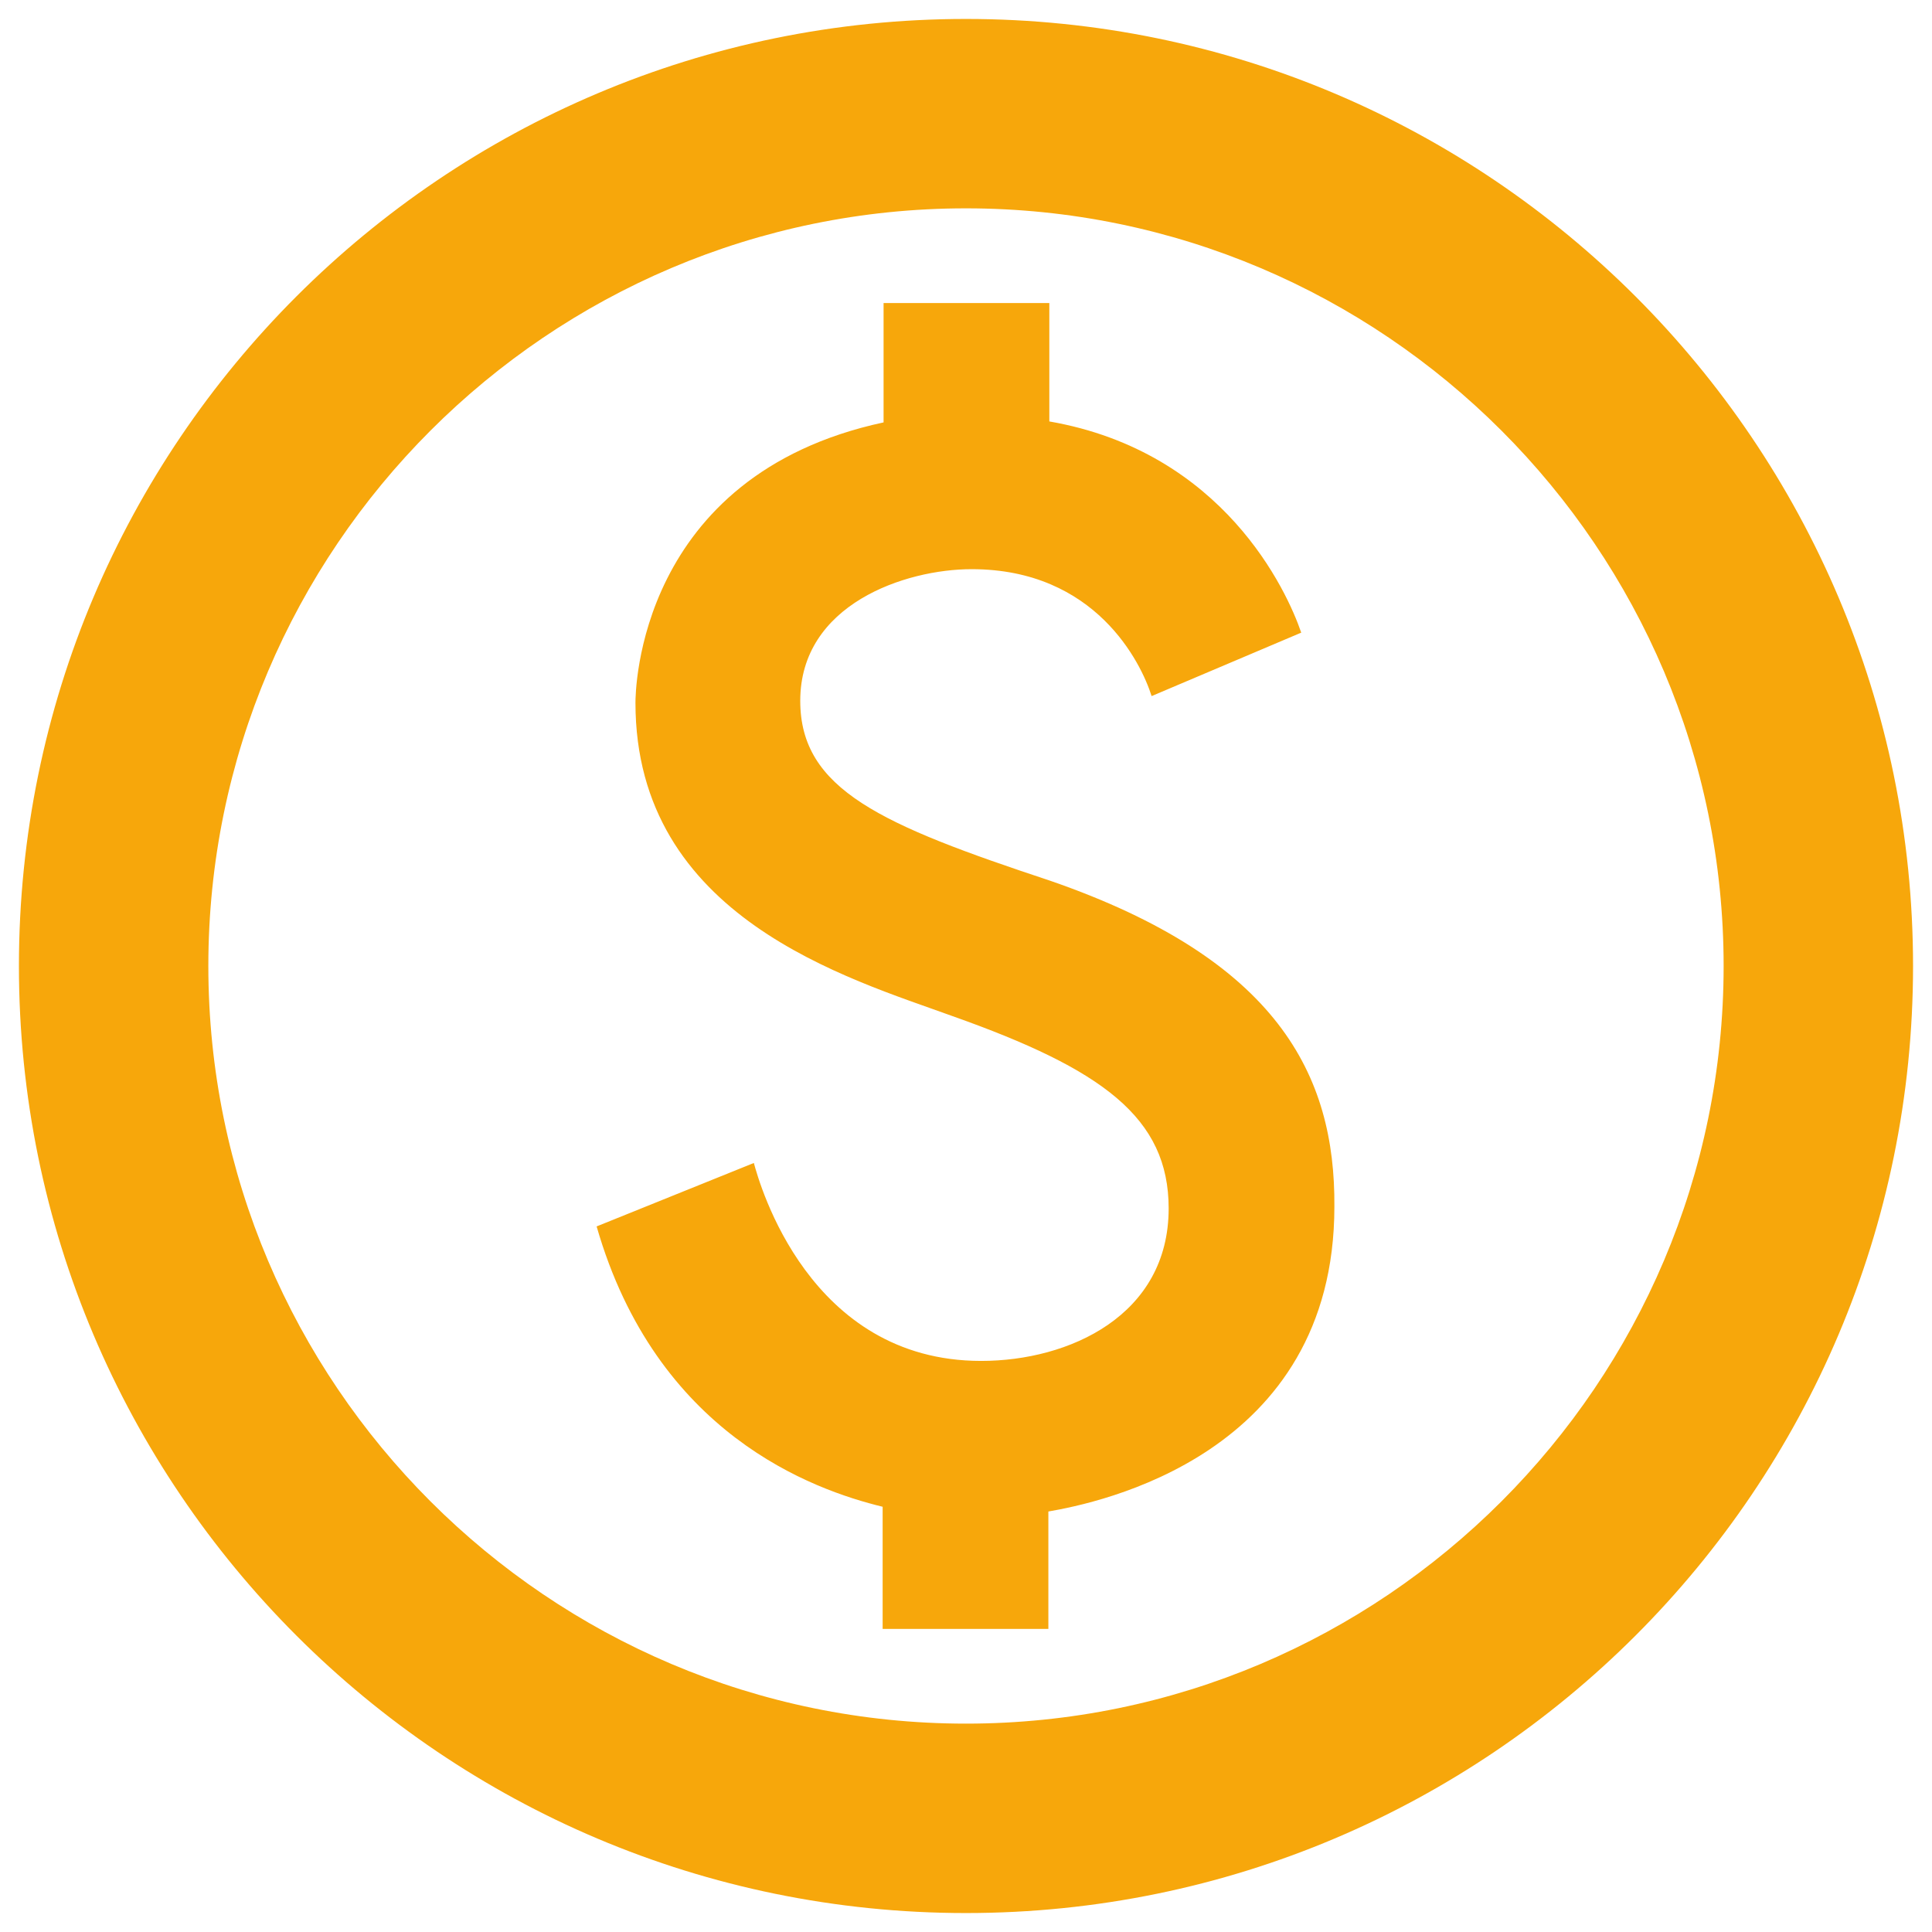<svg width="68" height="68" viewBox="0 0 68 68" fill="none" xmlns="http://www.w3.org/2000/svg">
<path d="M33.999 0.667C15.599 0.667 0.666 15.6 0.666 34C0.666 52.4 15.599 67.333 33.999 67.333C52.399 67.333 67.333 52.4 67.333 34C67.333 15.6 52.399 0.667 33.999 0.667ZM33.999 60.666C19.299 60.666 7.333 48.7 7.333 34C7.333 19.3 19.299 7.333 33.999 7.333C48.699 7.333 60.666 19.3 60.666 34C60.666 48.7 48.699 60.666 33.999 60.666ZM36.966 31C31.033 29.033 28.166 27.8 28.166 24.666C28.166 21.267 31.866 20.033 34.199 20.033C38.566 20.033 40.166 23.333 40.533 24.5L45.799 22.267C45.299 20.8 43.066 15.9 36.933 14.833V10.666H31.099V14.867C22.433 16.733 22.366 24.366 22.366 24.733C22.366 32.3 29.866 34.433 33.533 35.767C38.799 37.633 41.133 39.333 41.133 42.533C41.133 46.3 37.633 47.9 34.533 47.9C28.466 47.9 26.733 41.666 26.533 40.933L20.999 43.166C23.099 50.467 28.599 52.433 31.066 53.033V57.333H36.899V53.2C38.633 52.9 46.966 51.233 46.966 42.467C46.999 37.833 44.966 33.767 36.966 31Z" fill="#F7A70B"/>
</svg>

